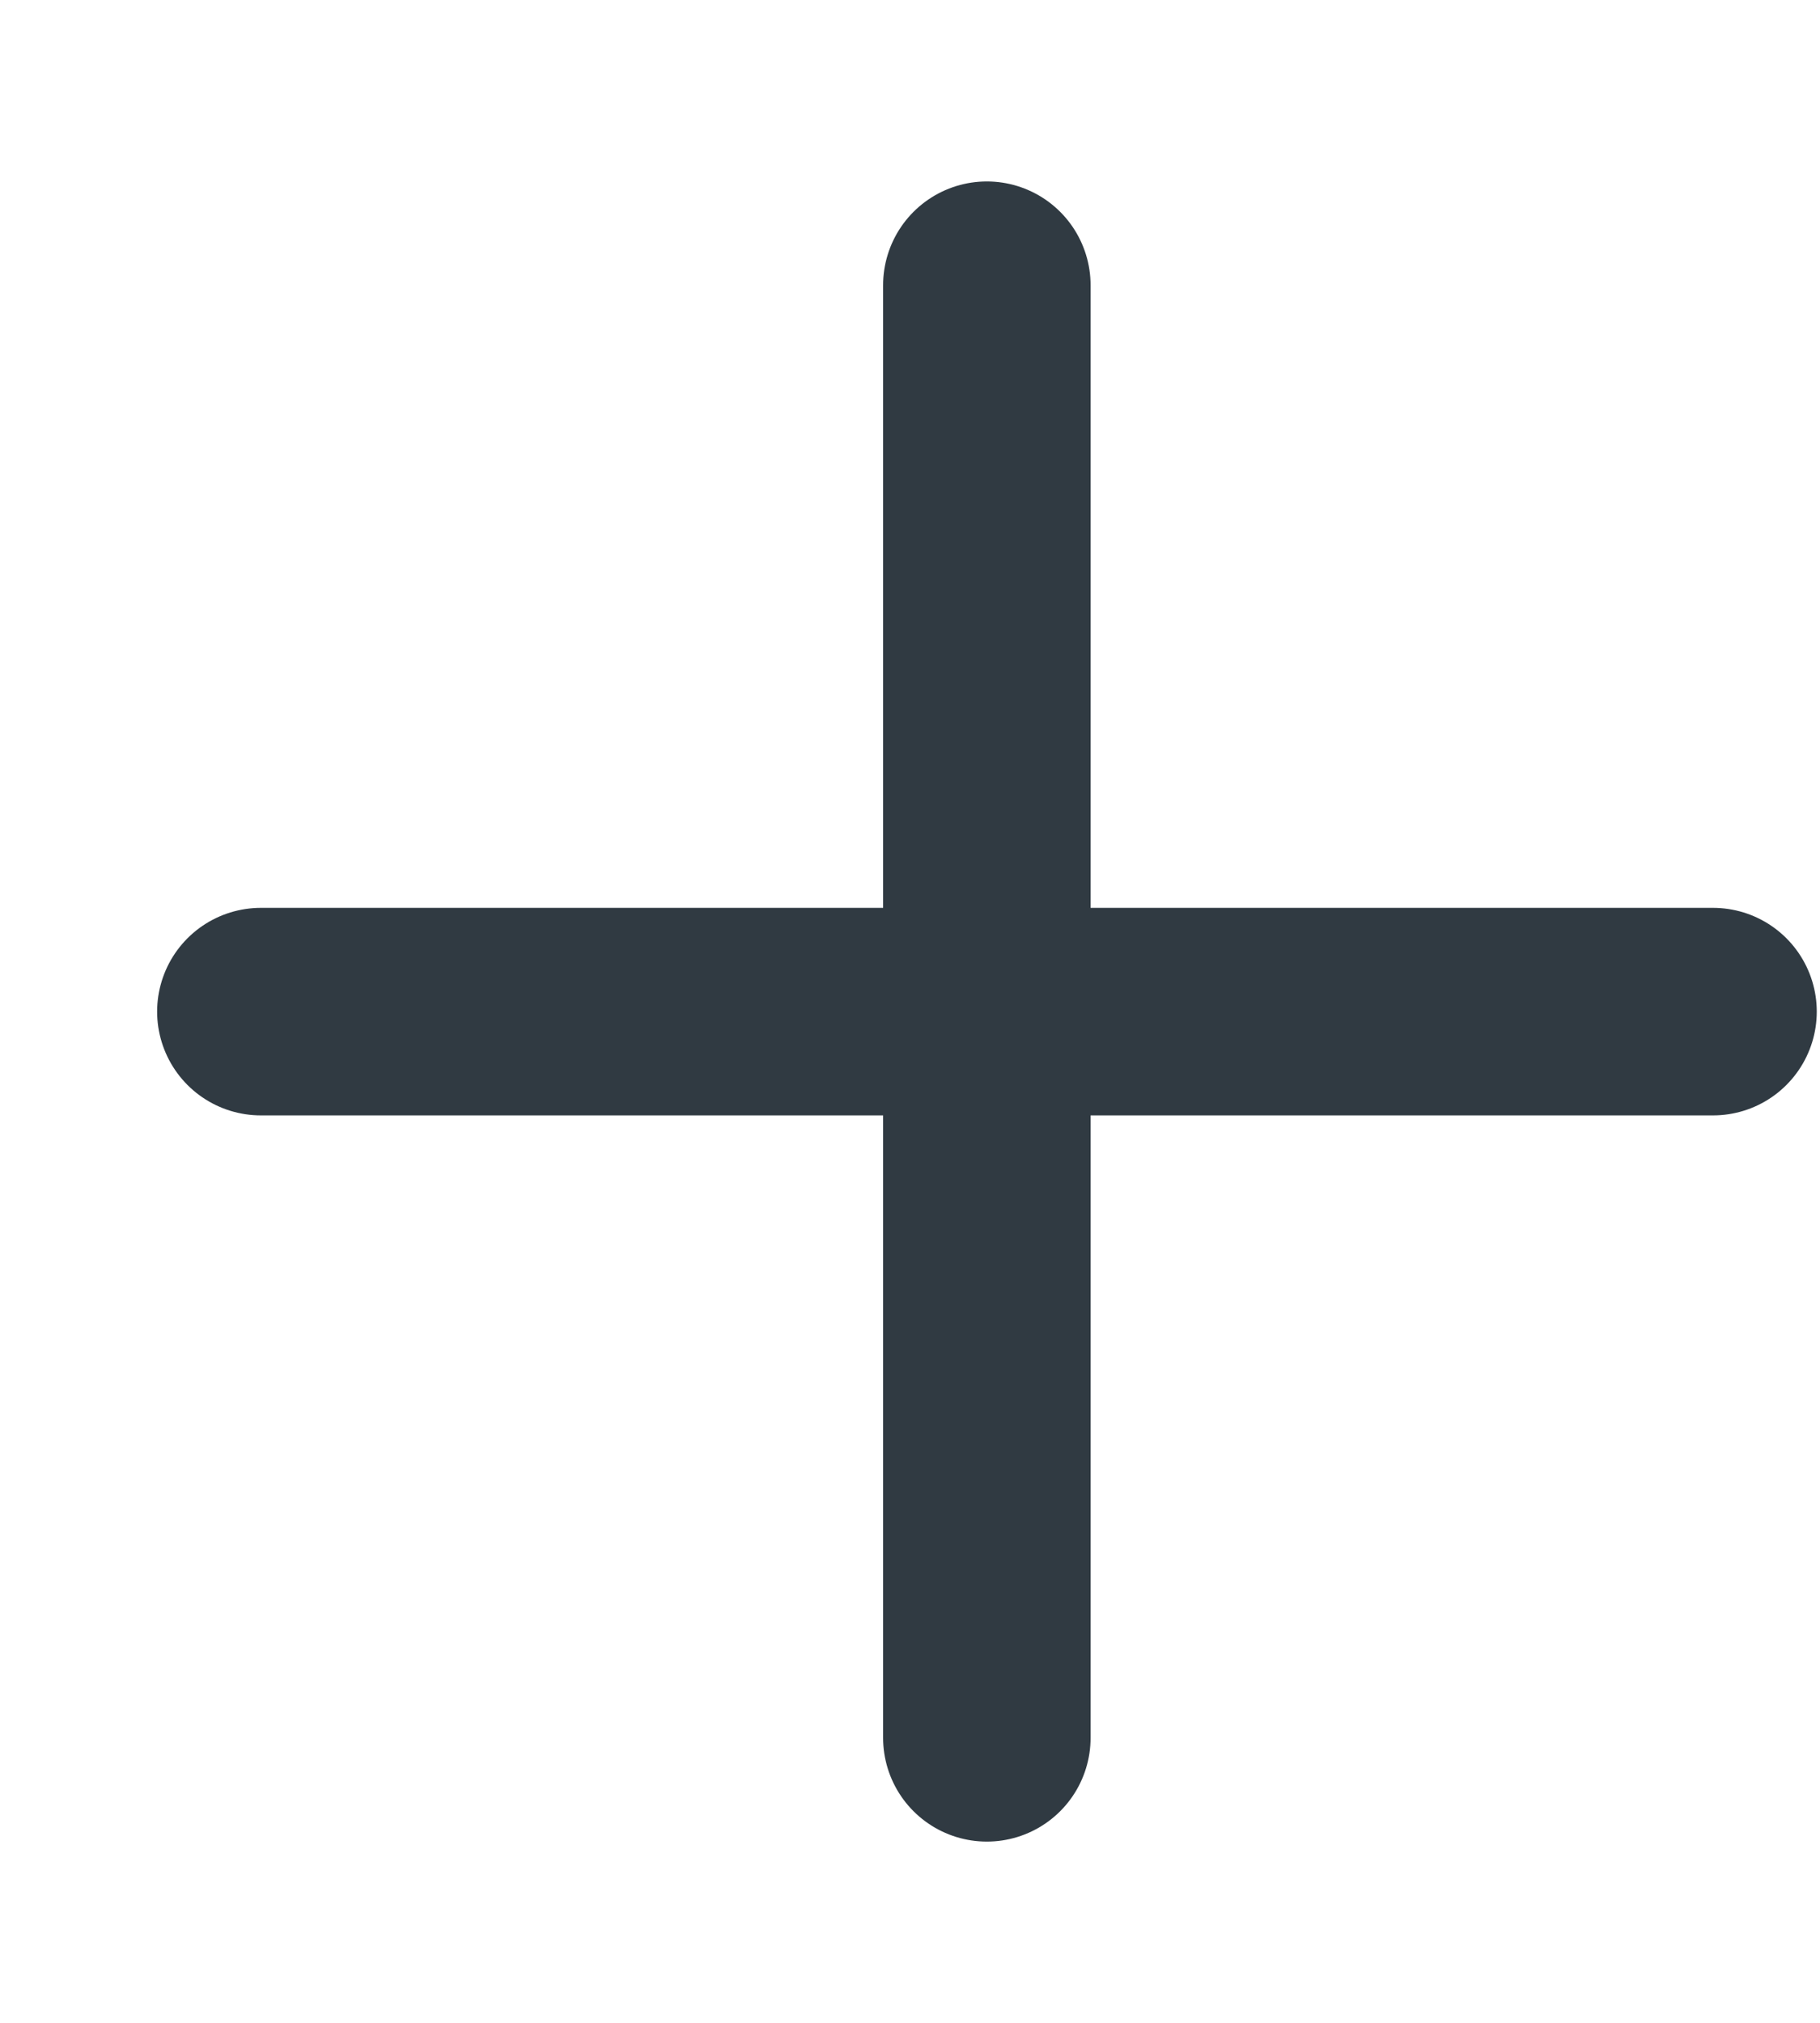 <svg width="9" height="10" viewBox="0 0 9 10" fill="none" xmlns="http://www.w3.org/2000/svg">
<path d="M4.88 1.41V8.591" stroke="#303A42" stroke-width="1.026" stroke-linecap="round" stroke-linejoin="round"/>
<path d="M1.29 5.001H8.471" stroke="#303A42" stroke-width="1.026" stroke-linecap="round" stroke-linejoin="round"/>
</svg>
